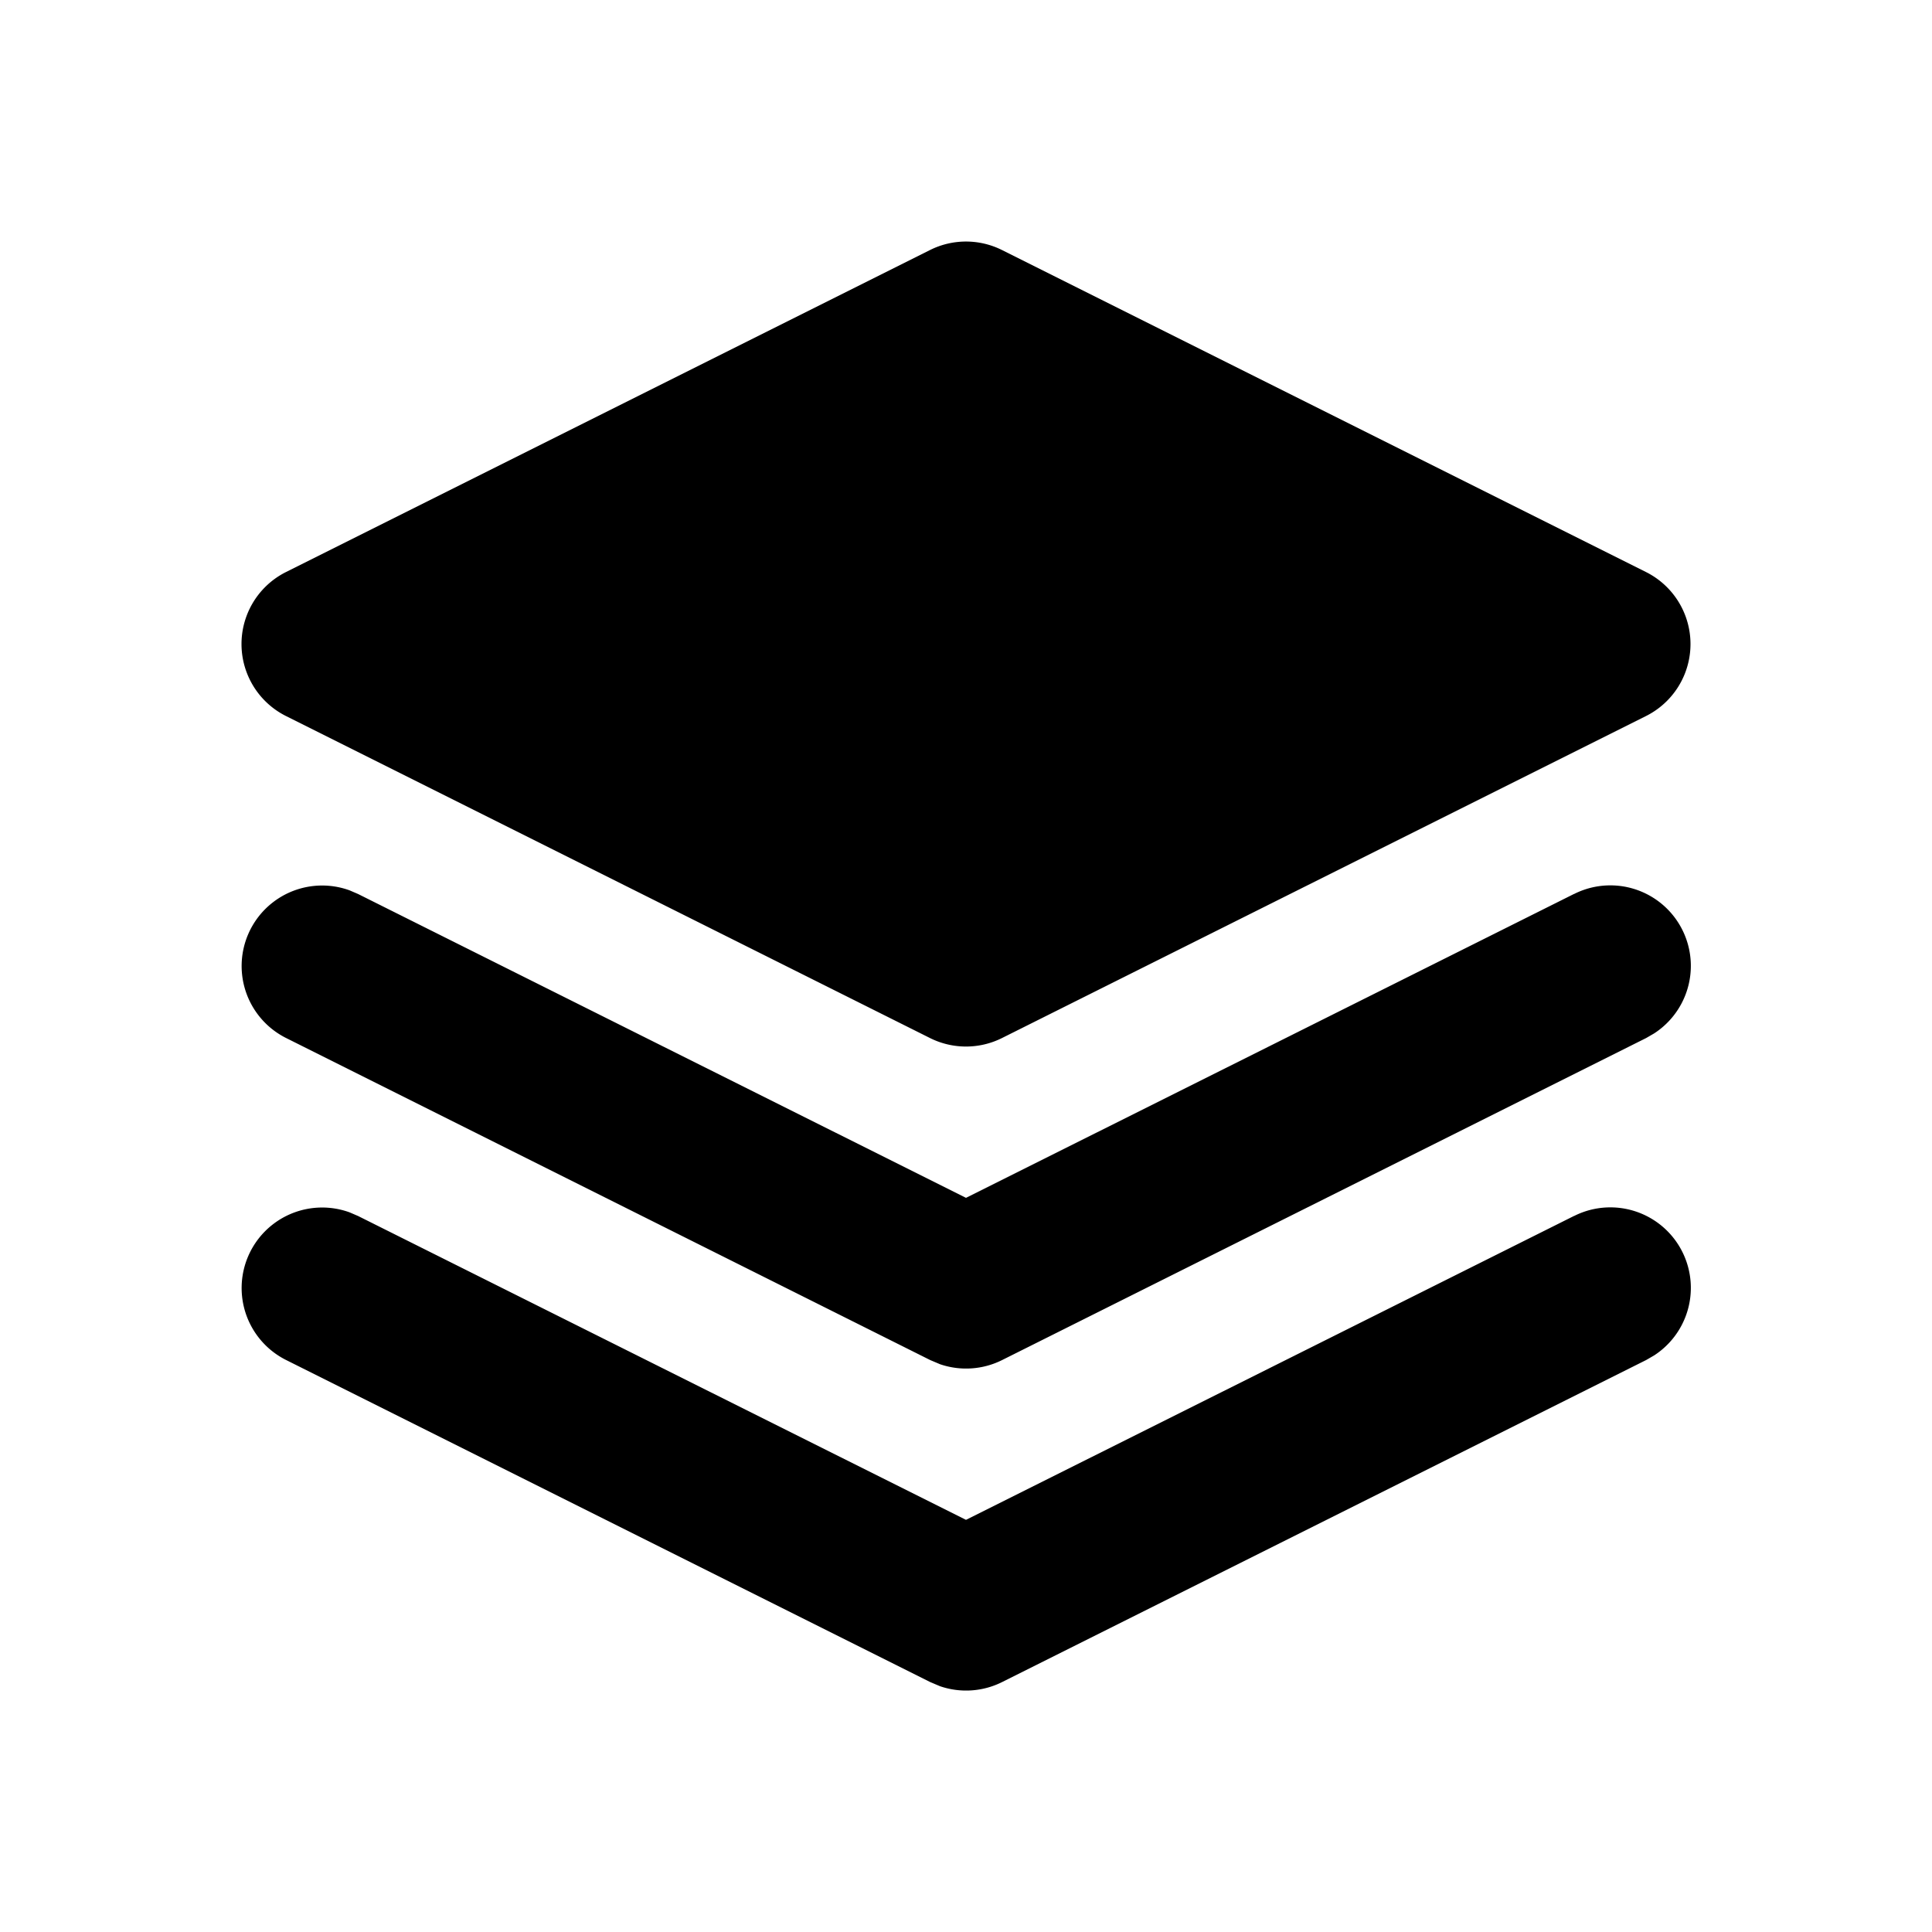 <svg class="gi gi-layers" width="1em" height="1em" viewBox="0 0 24 24" fill="currentColor" xmlns="http://www.w3.org/2000/svg">
  <path d="M11.553 3.106l-8 4a1 1 0 0 0 0 1.789l8 4a1 1 0 0 0 .894 0l8-4a1 1 0 0 0 0-1.789l-8-4a1 1 0 0 0-.894 0zm8 8a1 1 0 0 1 .996 1.731l-.1.058-8 4a1 1 0 0 1-.771.052l-.123-.052-8-4a1 1 0 0 1 .787-1.835l.107.046L12 14.88l7.553-3.775zm0 4a1 1 0 0 1 .996 1.731l-.1.058-8 4a1 1 0 0 1-.771.052l-.123-.052-8-4a1 1 0 0 1 .787-1.835l.107.046L12 18.88l7.553-3.775z"/>
</svg>
